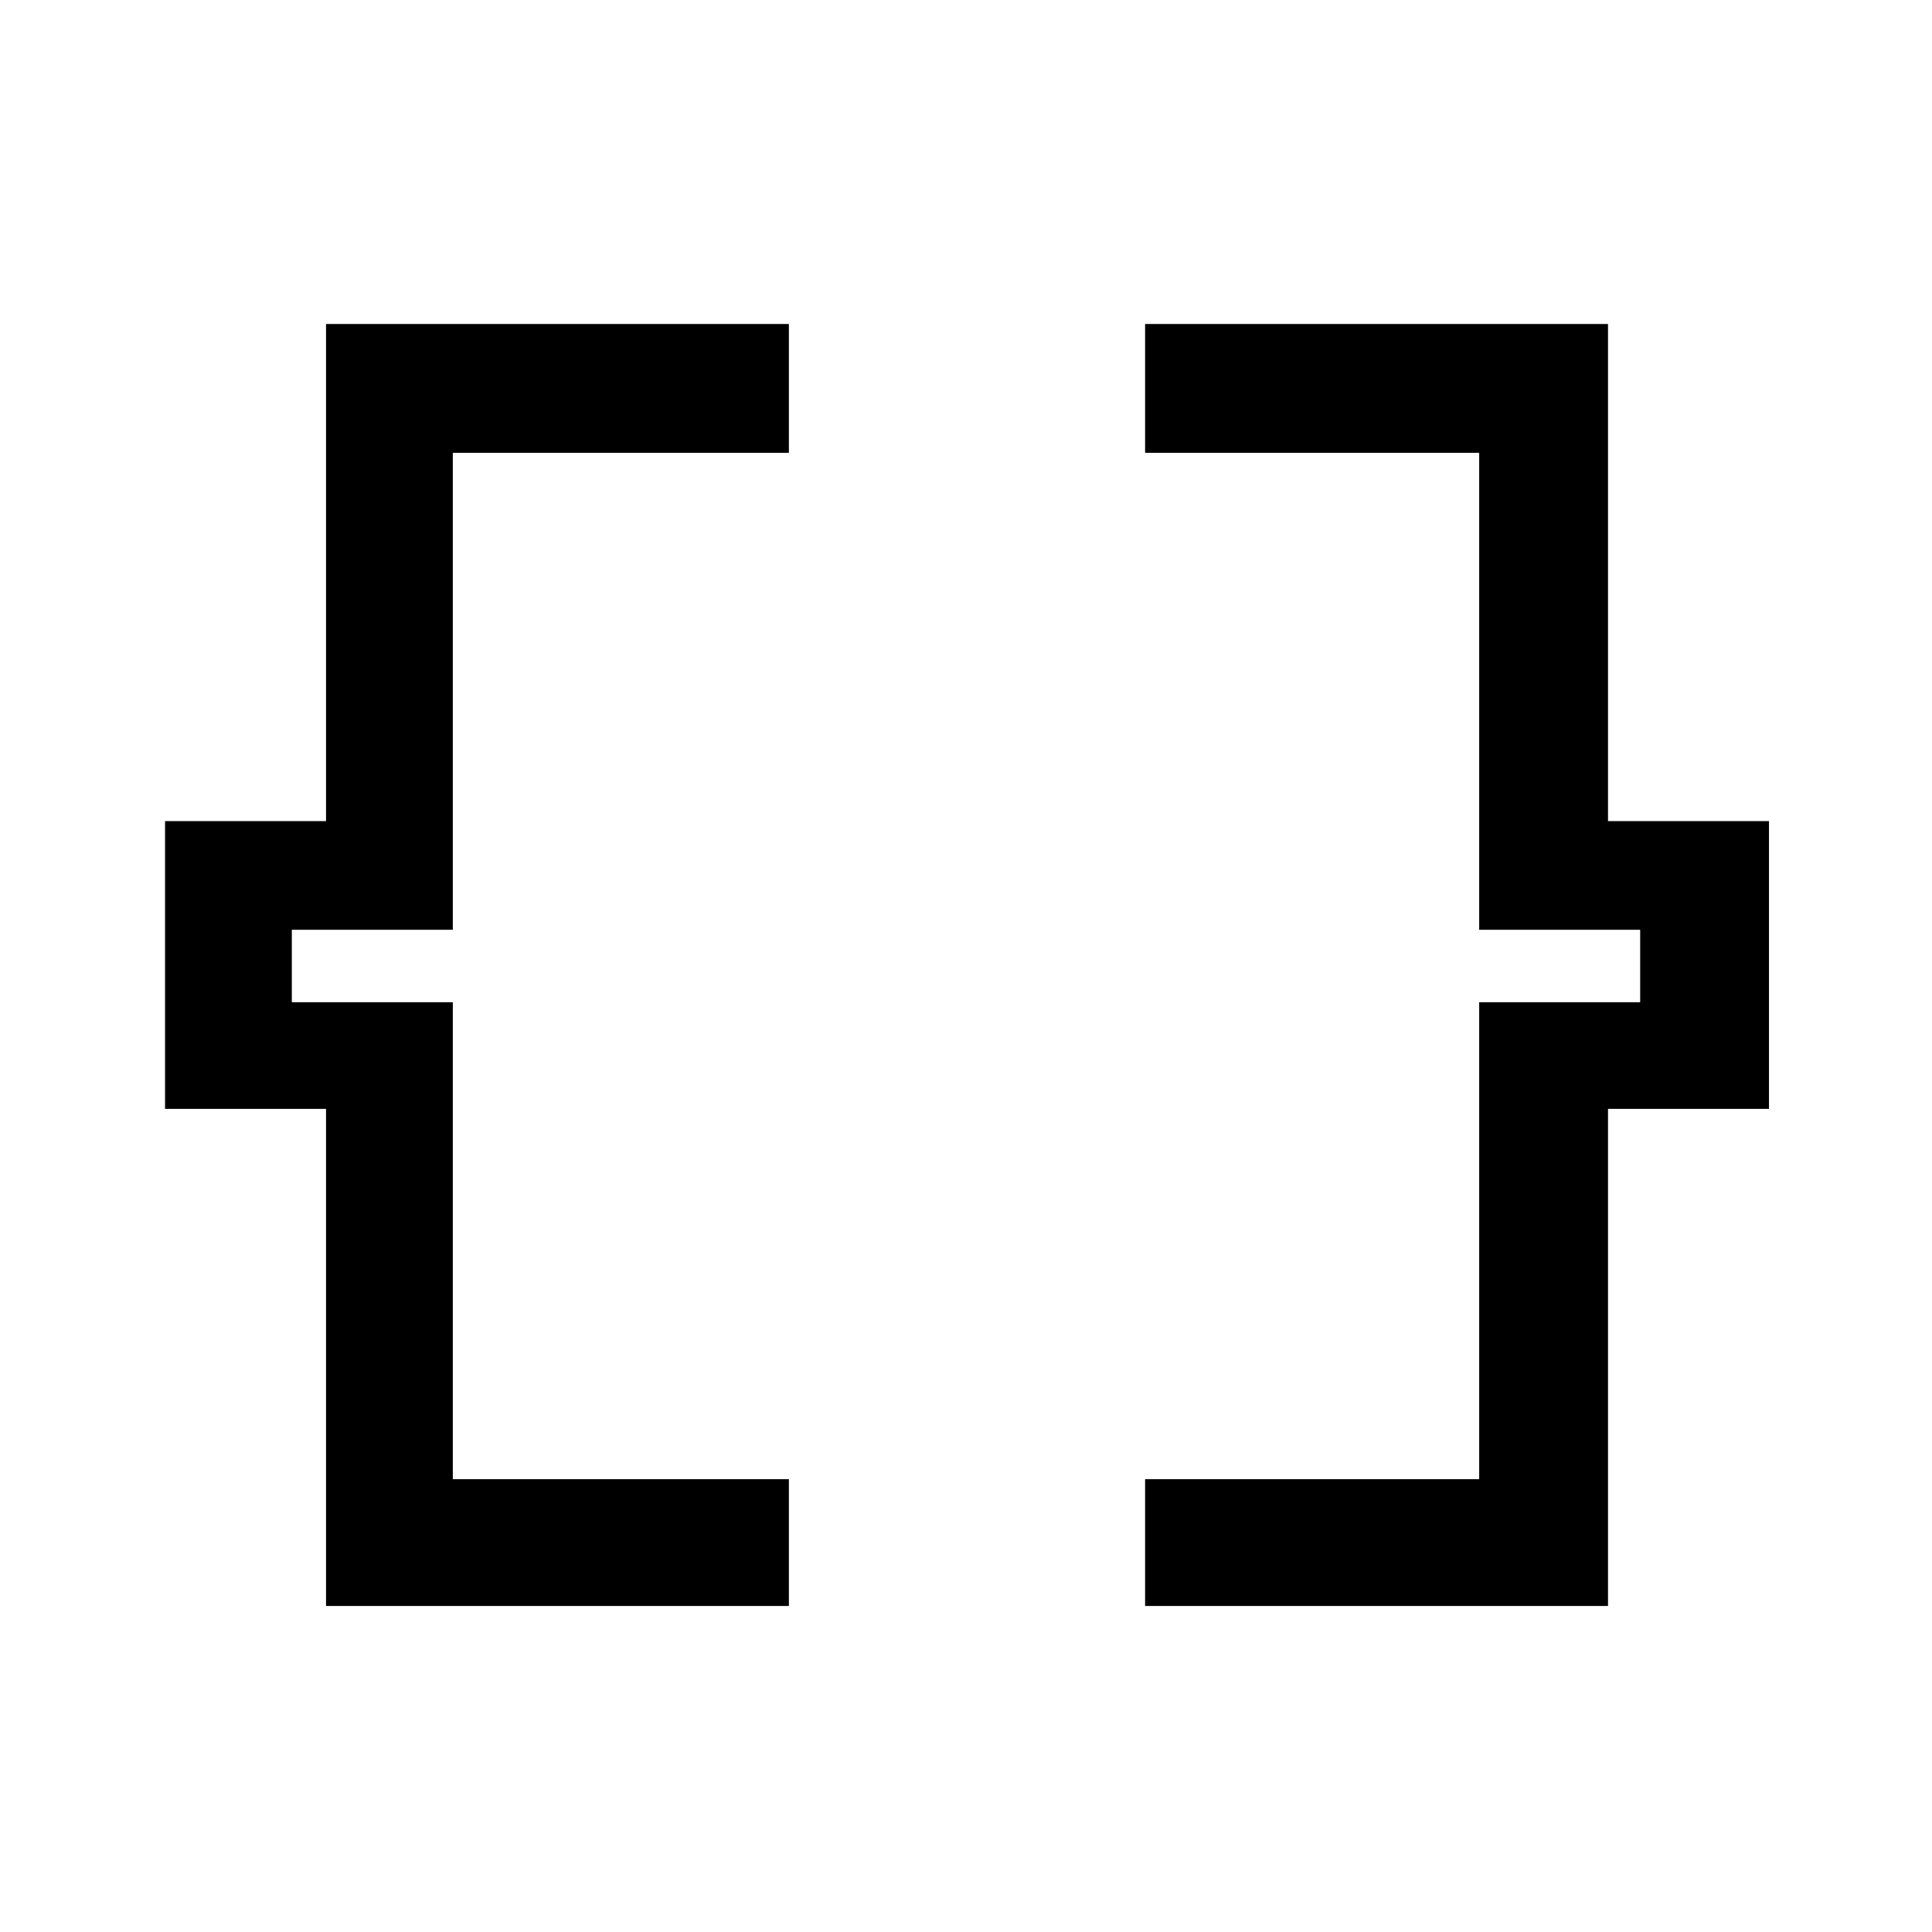 <svg xmlns="http://www.w3.org/2000/svg" height="40" width="40"><path d="M6.75 33.25V22.958H3.417V17H6.75V6.708H16.333V9.375H9.375V19.25H6.042V20.75H9.375V30.625H16.333V33.25ZM23.708 33.25V30.625H30.625V20.75H33.958V19.25H30.625V9.375H23.708V6.708H33.292V17H36.625V22.958H33.292V33.25Z"/></svg>